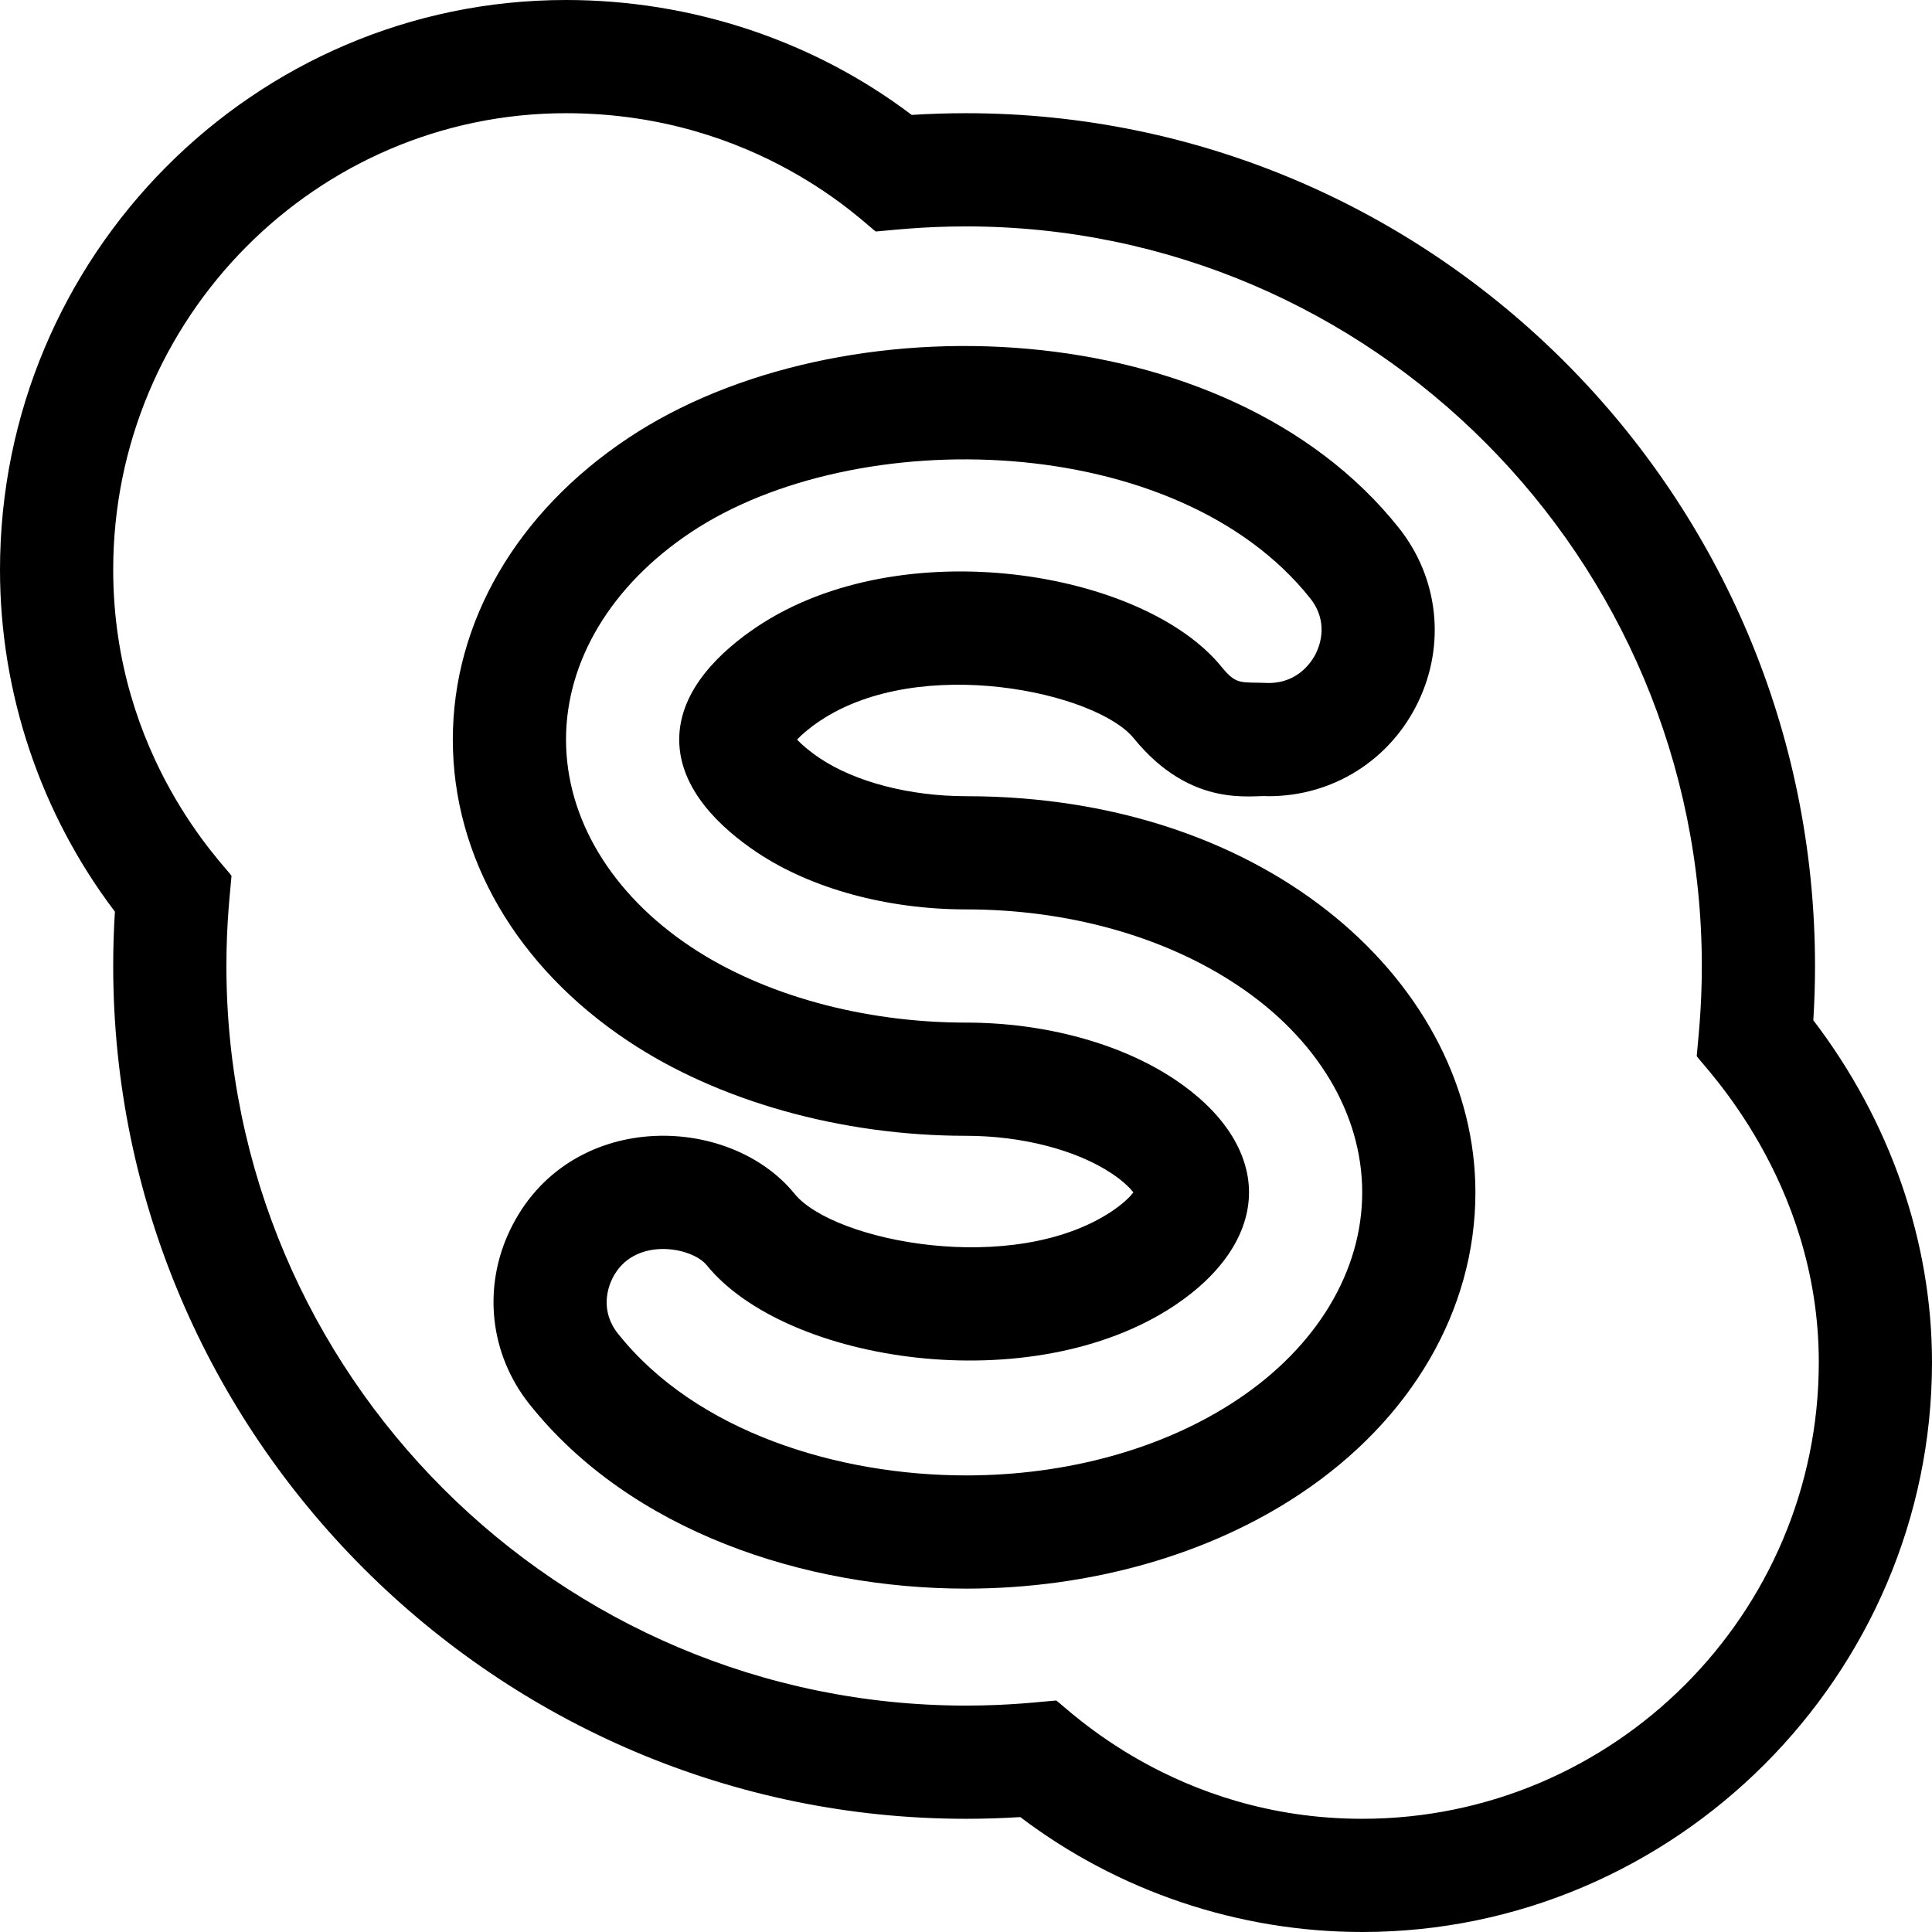 <svg viewBox="0 0 512 512" xmlns="http://www.w3.org/2000/svg"><path d="m480.547 270.375c.301-4.781.453-9.594.453-14.375 0-124.617-100.934-226-225-226-4.785 0-9.605.152-14.391.453-26-19.68-58.289-30.453-91.609-30.453-82.711 0-150 67.738-150 151 0 32.715 10.773 64.652 30.453 90.609-.301 4.785-.453 9.605-.453 14.391 0 124.379 101.633 226 226 226 4.785 0 9.605-.152 14.391-.453 25.957 19.68 57.895 30.453 90.609 30.453 82.93 0 151-68.09 151-151 0-32.039-11.129-63.988-31.453-90.625zm-119.547 211.625c-49.73 0-78.699-29.93-81.109-31.348-4.086.305-12.027 1.348-23.891 1.348-108.074 0-196-87.926-196-196 0-11.898 1.051-19.91 1.352-23.887-1.391-2.359-31.352-31.359-31.352-81.113 0-66.719 53.832-121 120-121 50.992 0 79.707 29.945 82.109 31.348 3.969-.297 12-1.348 23.891-1.348 107.523 0 195 87.926 195 196 0 11.898-1.051 19.91-1.352 23.887 1.398 2.336 32.352 32.812 32.352 81.113 0 66.719-54.281 121-121 121zm0 0"/><path d="m256 211c-14.816 0-29.27-3.742-38.668-10.016-2.941-1.965-4.898-3.711-6.105-4.984 1.207-1.277 3.172-3.027 6.121-4.996 26.566-17.727 73.199-7.539 83.09 4.625 15.328 18.859 31.562 14.93 35.77 15.371 17.012 0 32.184-9.543 39.594-24.906 7.371-15.277 5.418-32.984-5.102-46.207-45.699-57.477-148.32-61.129-204.289-23.75-29.496 19.648-46.41 48.758-46.41 79.863s16.91 60.211 46.379 79.84c23.938 15.988 56.602 25.16 89.621 25.16 14.816 0 29.27 3.742 38.668 10.016 2.992 2 4.77 3.805 5.699 4.984-.93 1.18-2.711 2.992-5.715 4.996-26.102 17.41-73.781 8.055-84.086-4.629-17.469-21.488-59.98-22.352-75.367 9.539-7.367 15.273-5.414 32.98 5.102 46.207 26.797 33.703 72.973 48.887 115.699 48.887 32.855 0 64.324-8.93 88.59-25.133 29.496-19.652 46.41-48.762 46.41-79.867 0-54.461-53.93-105-135-105zm71.941 159.906c-19.398 12.957-44.949 20.094-71.941 20.094-33.621 0-71.387-11.359-92.219-37.555-4.809-6.047-2.691-12.156-1.562-14.504 5.484-11.367 21.051-8.59 25.066-3.648 21.035 25.883 86.199 35.891 124.023 10.656 12.699-8.48 19.691-19.117 19.691-29.949 0-10.836-6.988-21.469-19.68-29.938-14.344-9.574-34.504-15.062-55.32-15.062-27.238 0-53.828-7.328-72.973-20.117-20.988-13.98-33.027-33.984-33.027-54.883s12.043-40.906 33.059-54.906c43.562-29.09 128.77-27.047 164.16 17.461 4.809 6.051 2.695 12.156 1.562 14.504-.898 1.863-4.461 7.941-12.574 7.941-7.402-.316-8.422.715-12.492-4.289-20.68-25.445-84.73-36.203-123.023-10.66-9.438 6.305-20.691 16.617-20.691 29.949 0 13.34 11.246 23.645 20.68 29.938 14.344 9.574 34.504 15.062 55.32 15.062 26.992 0 52.547 7.141 71.973 20.117 20.988 13.98 33.027 33.984 33.027 54.883s-12.043 40.906-33.059 54.906zm0 0"/></svg>
